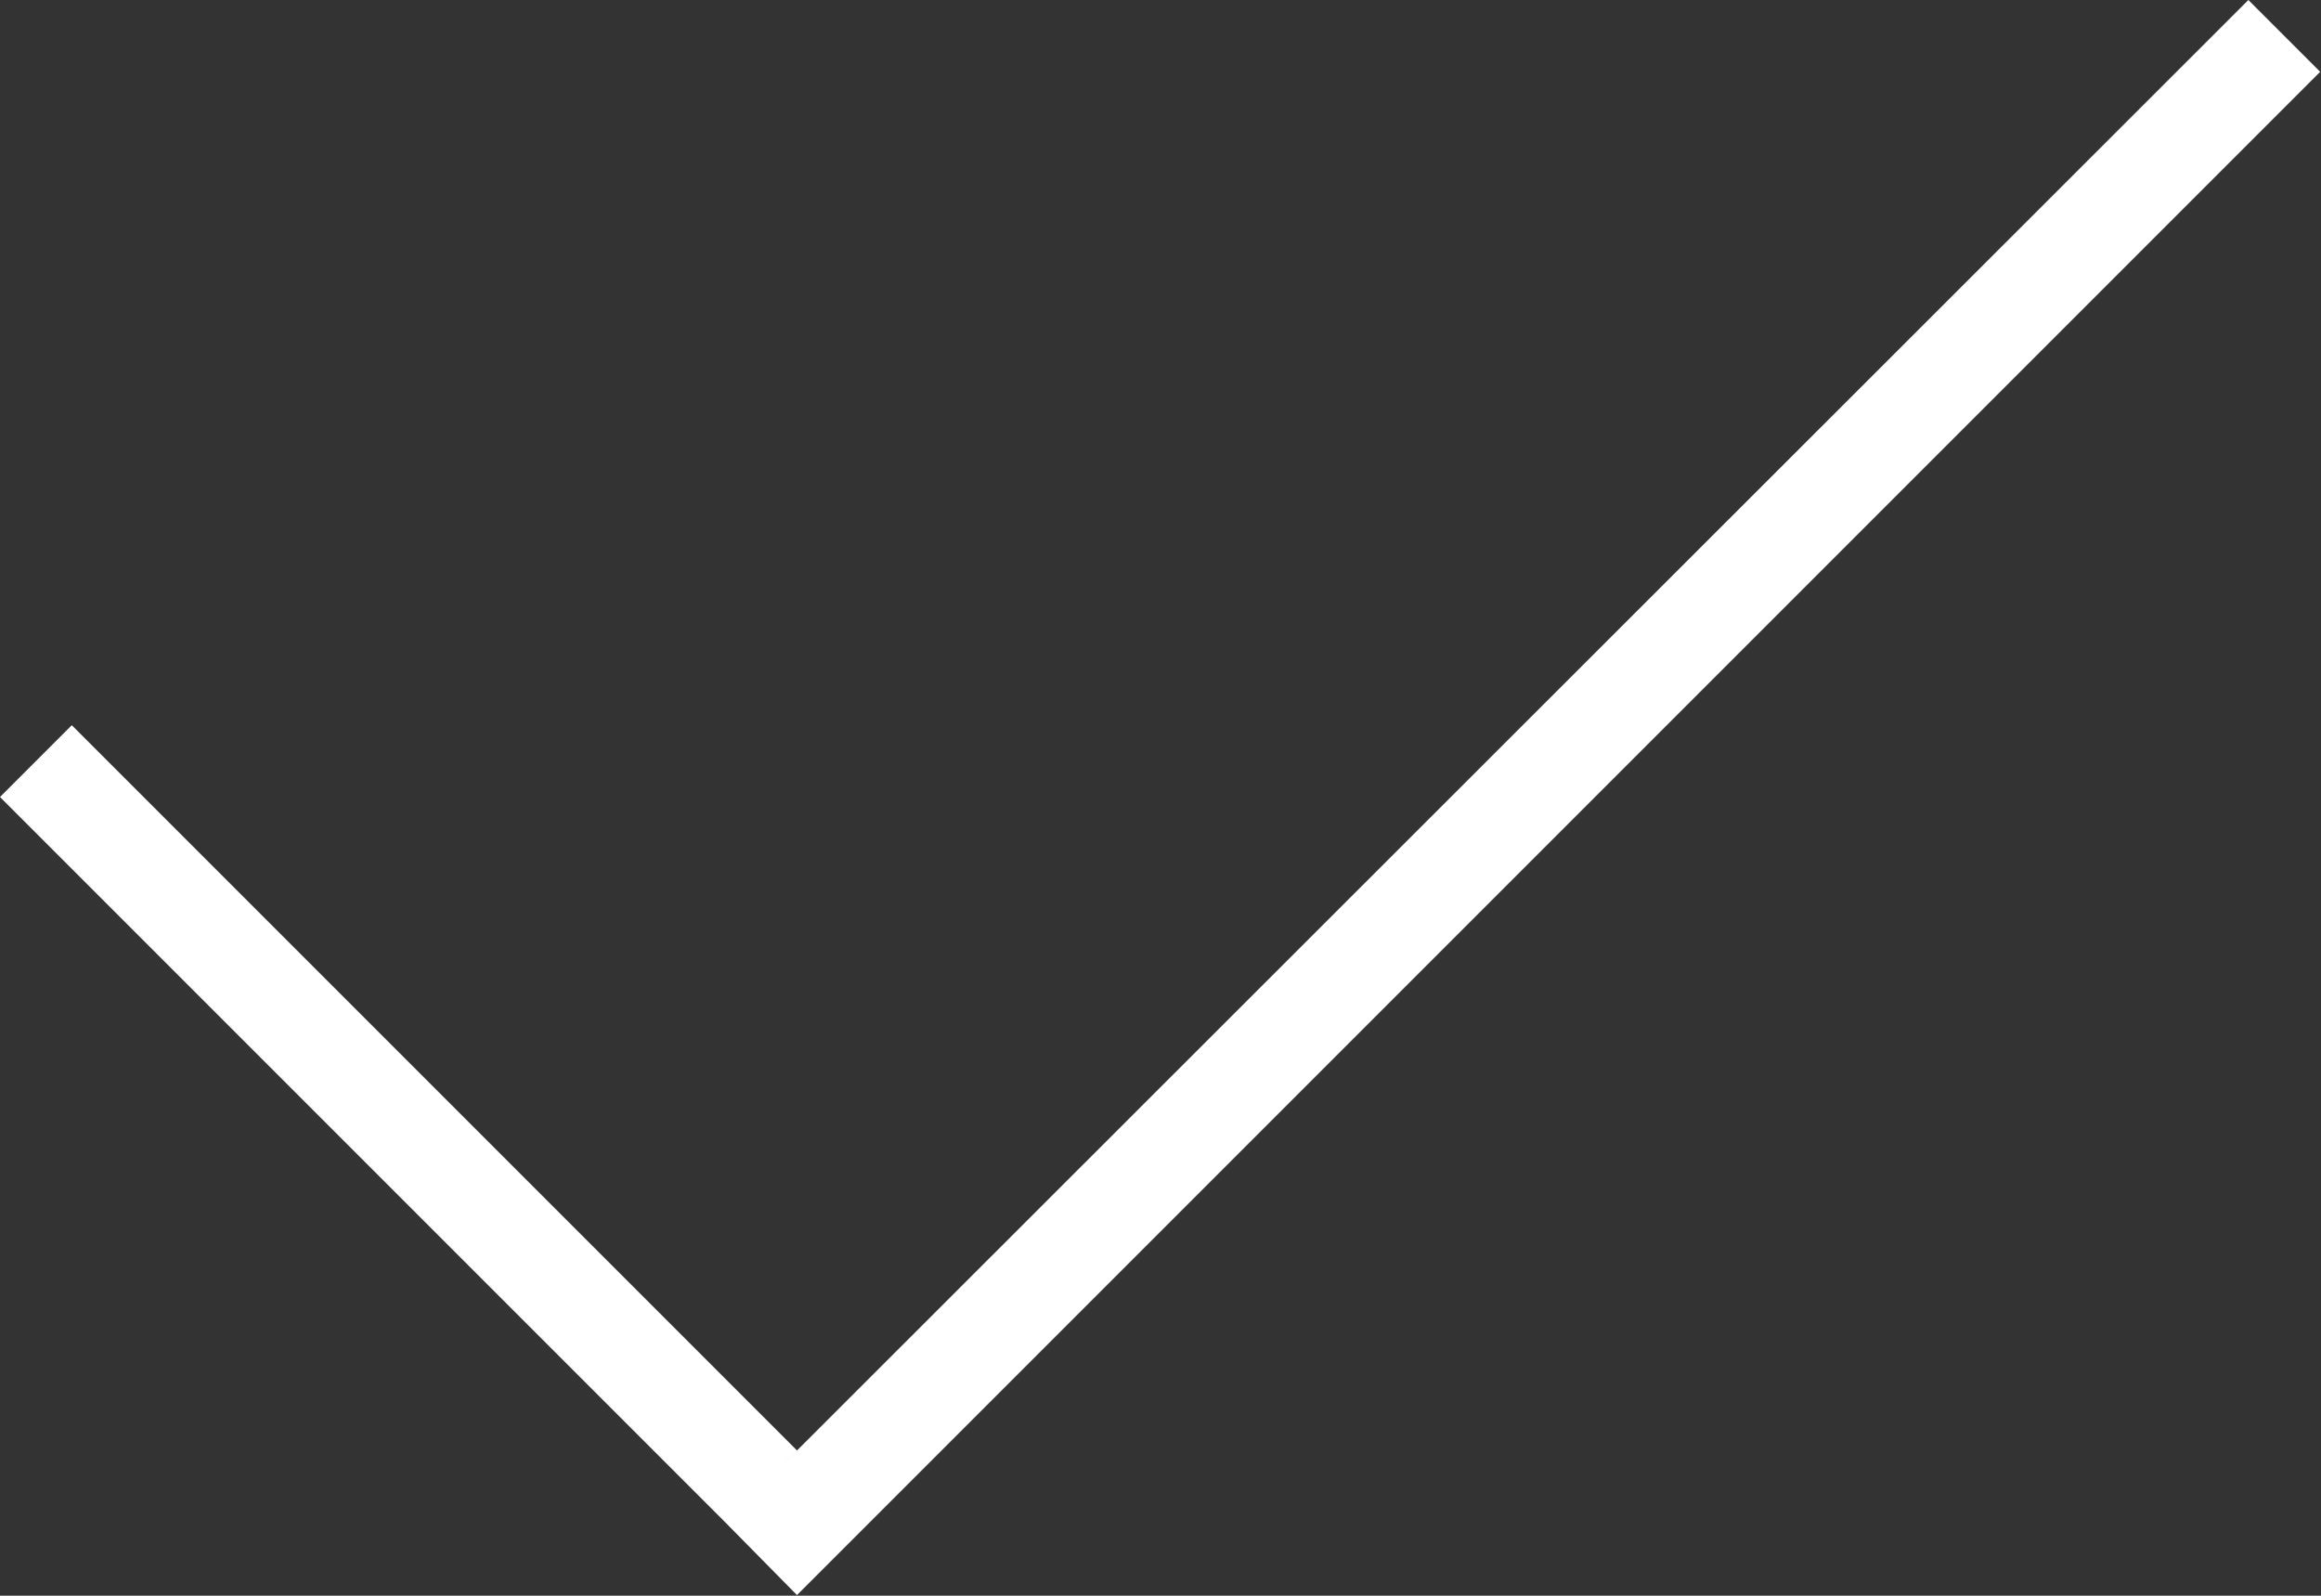 <svg width="22.628" height="15.556" viewBox="0 0 22.628 15.556" fill="none" xmlns="http://www.w3.org/2000/svg" xmlns:xlink="http://www.w3.org/1999/xlink">
	<rect x="0" y="0" width="22.628" height="15.556" fill="#333333" stroke="none"/>
	<desc>
			Created with Pixso.
	</desc>
	<defs/>
	<path id="Форма 15" d="M7.77 15.55L7.07 14.84L21.92 0L22.62 0.7L7.77 15.55ZM7.07 14.84L0 7.77L0.7 7.07L7.77 14.14L7.07 14.84Z" fill="#FFFFFF" fill-opacity="1" fill-rule="evenodd"/>
</svg>
